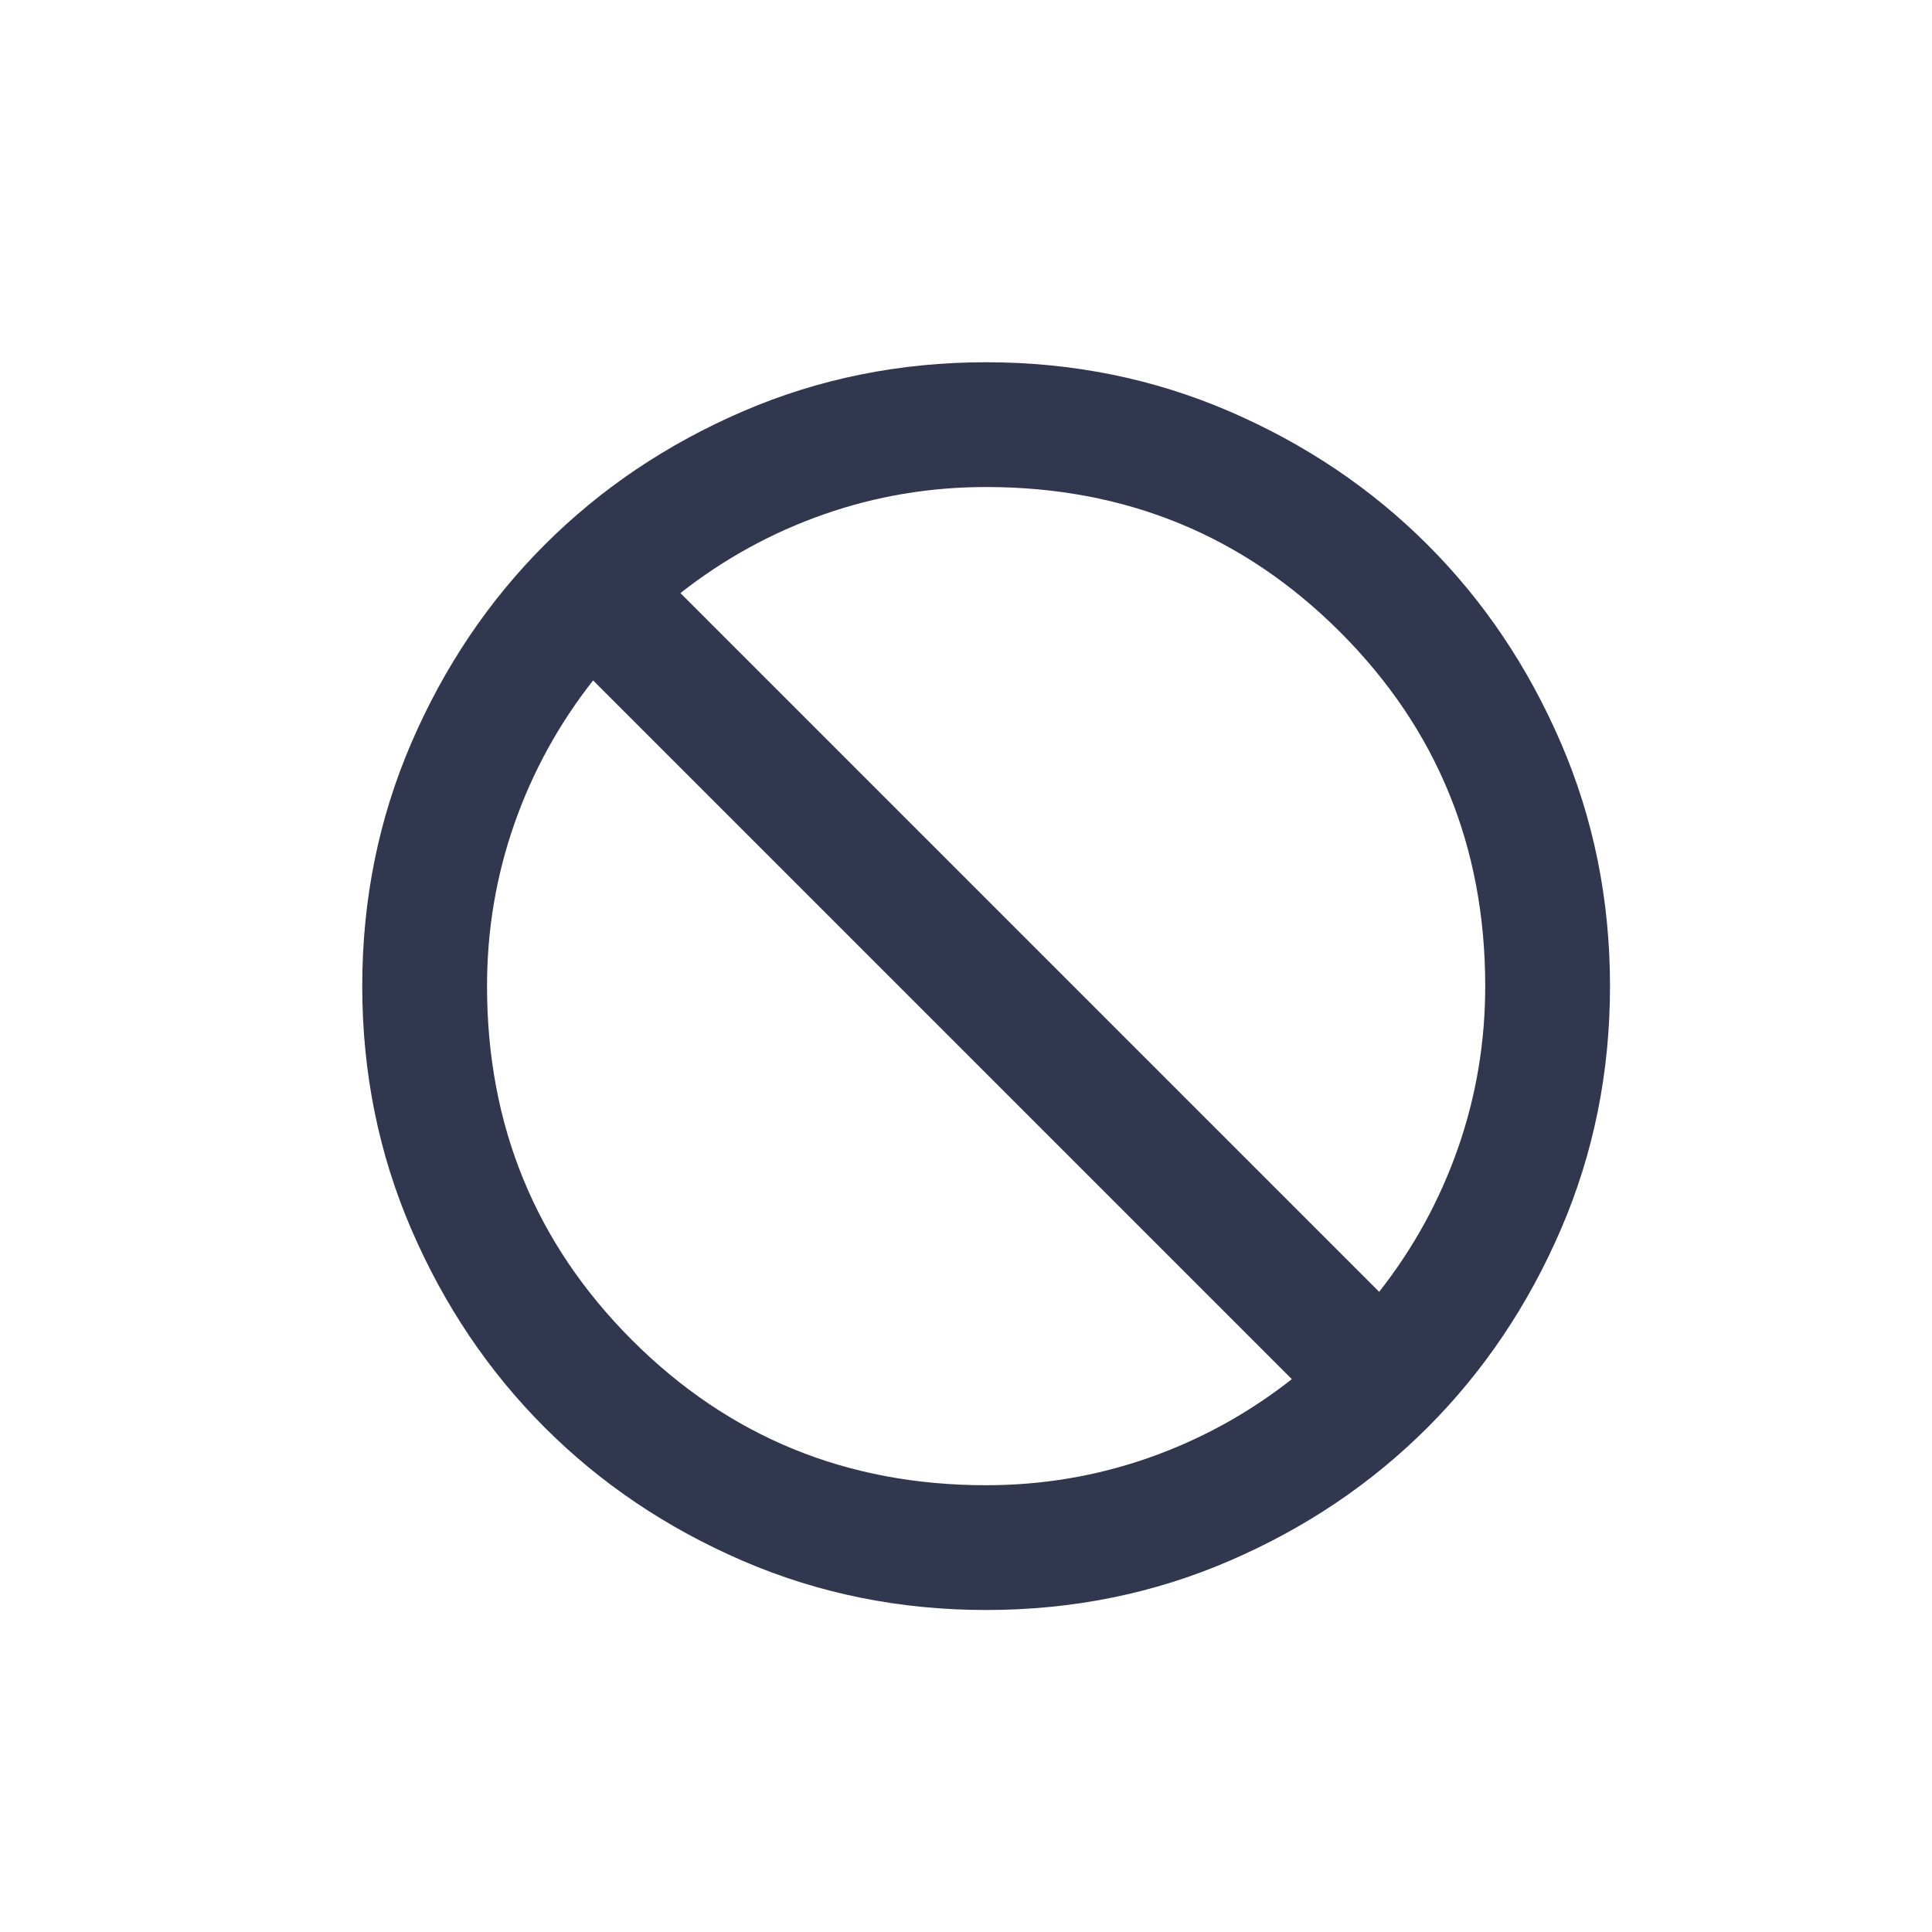 <svg width="60" height="60" viewBox="0 0 60 60" fill="none" xmlns="http://www.w3.org/2000/svg">
<path d="M30.625 50C27.945 50 25.426 49.491 23.069 48.474C20.712 47.457 18.661 46.077 16.917 44.333C15.173 42.589 13.793 40.538 12.776 38.181C11.759 35.824 11.25 33.305 11.25 30.625C11.25 27.945 11.759 25.426 12.776 23.069C13.793 20.712 15.173 18.661 16.917 16.917C18.661 15.173 20.712 13.793 23.069 12.776C25.426 11.759 27.945 11.25 30.625 11.25C33.305 11.25 35.824 11.759 38.181 12.776C40.538 13.793 42.589 15.173 44.333 16.917C46.077 18.661 47.457 20.712 48.474 23.069C49.491 25.426 50 27.945 50 30.625C50 33.305 49.491 35.824 48.474 38.181C47.457 40.538 46.077 42.589 44.333 44.333C42.589 46.077 40.538 47.457 38.181 48.474C35.824 49.491 33.305 50 30.625 50ZM30.625 46.125C32.369 46.125 34.048 45.842 35.663 45.277C37.277 44.712 38.763 43.897 40.119 42.831L18.419 21.131C17.353 22.488 16.538 23.973 15.973 25.587C15.408 27.202 15.125 28.881 15.125 30.625C15.125 34.952 16.627 38.617 19.63 41.62C22.633 44.623 26.298 46.125 30.625 46.125ZM42.831 40.119C43.897 38.763 44.712 37.277 45.277 35.663C45.842 34.048 46.125 32.369 46.125 30.625C46.125 26.298 44.623 22.633 41.62 19.63C38.617 16.627 34.952 15.125 30.625 15.125C28.881 15.125 27.202 15.408 25.587 15.973C23.973 16.538 22.488 17.353 21.131 18.419L42.831 40.119Z" fill="#30374F"/>
</svg>
